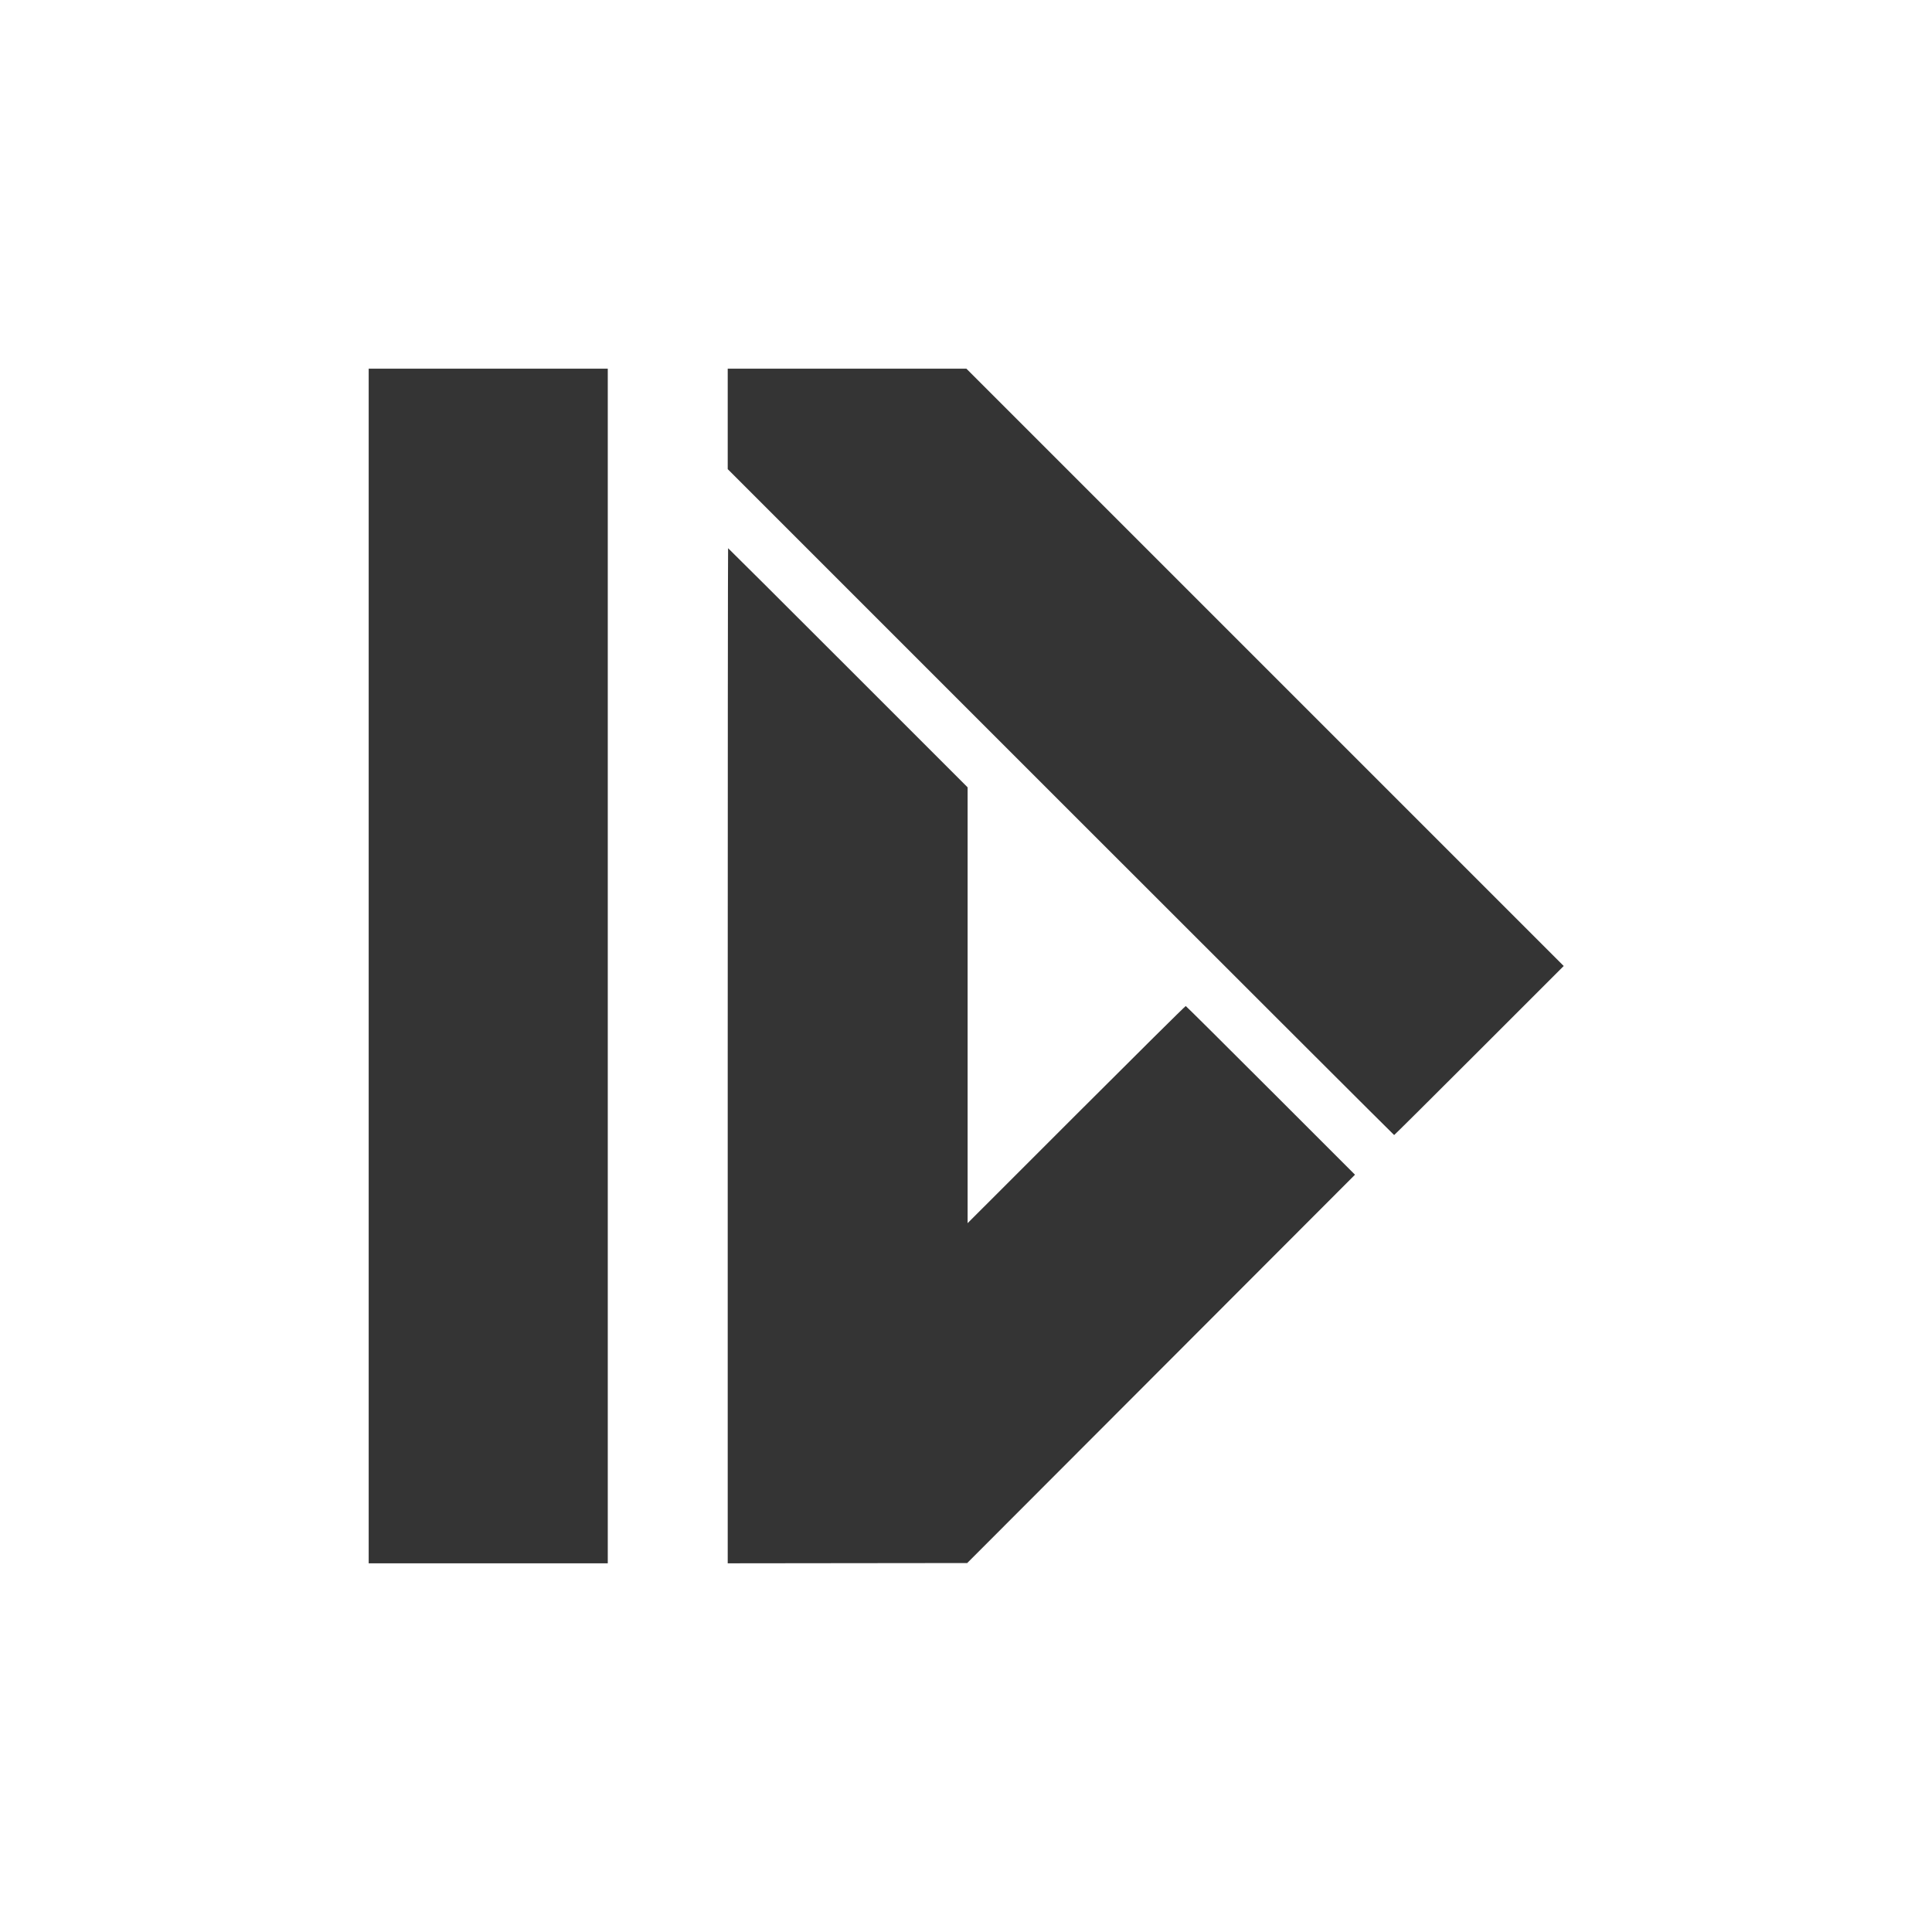 <svg id="svg" version="1.1" xmlns="http://www.w3.org/2000/svg" xmlns:xlink="http://www.w3.org/1999/xlink" width="90" height="90" viewBox="0, 0, 400,400"><g id="svgg"><path id="path0" d="M76.333 200.000 L 76.333 323.667 101.083 323.667 L 125.833 323.667 125.833 200.000 L 125.833 76.333 101.083 76.333 L 76.333 76.333 76.333 200.000 M150.667 86.731 L 150.667 97.129 219.602 166.064 C 257.517 203.979,288.586 235.000,288.644 235.000 C 288.703 235.000,296.625 227.125,306.250 217.500 L 323.750 200.000 261.917 138.167 L 200.084 76.333 175.375 76.333 L 150.667 76.333 150.667 86.731 M150.667 218.583 L 150.667 323.667 175.458 323.639 L 200.250 323.612 240.393 283.412 L 280.536 243.213 263.094 225.771 C 253.501 216.177,245.582 208.311,245.496 208.289 C 245.410 208.268,235.214 218.374,222.837 230.747 L 200.333 253.245 200.333 208.126 L 200.333 163.008 175.579 138.254 C 161.964 124.639,150.789 113.500,150.745 113.500 C 150.702 113.500,150.667 160.787,150.667 218.583 " stroke="none" fill="#343434" fill-rule="evenodd"></path><path id="path1" d="" stroke="none" fill="#383434" fill-rule="evenodd"></path><path id="path2" d="" stroke="none" fill="#383434" fill-rule="evenodd"></path><path id="path3" d="" stroke="none" fill="#383434" fill-rule="evenodd"></path><path id="path4" d="" stroke="none" fill="#383434" fill-rule="evenodd"></path></g></svg>